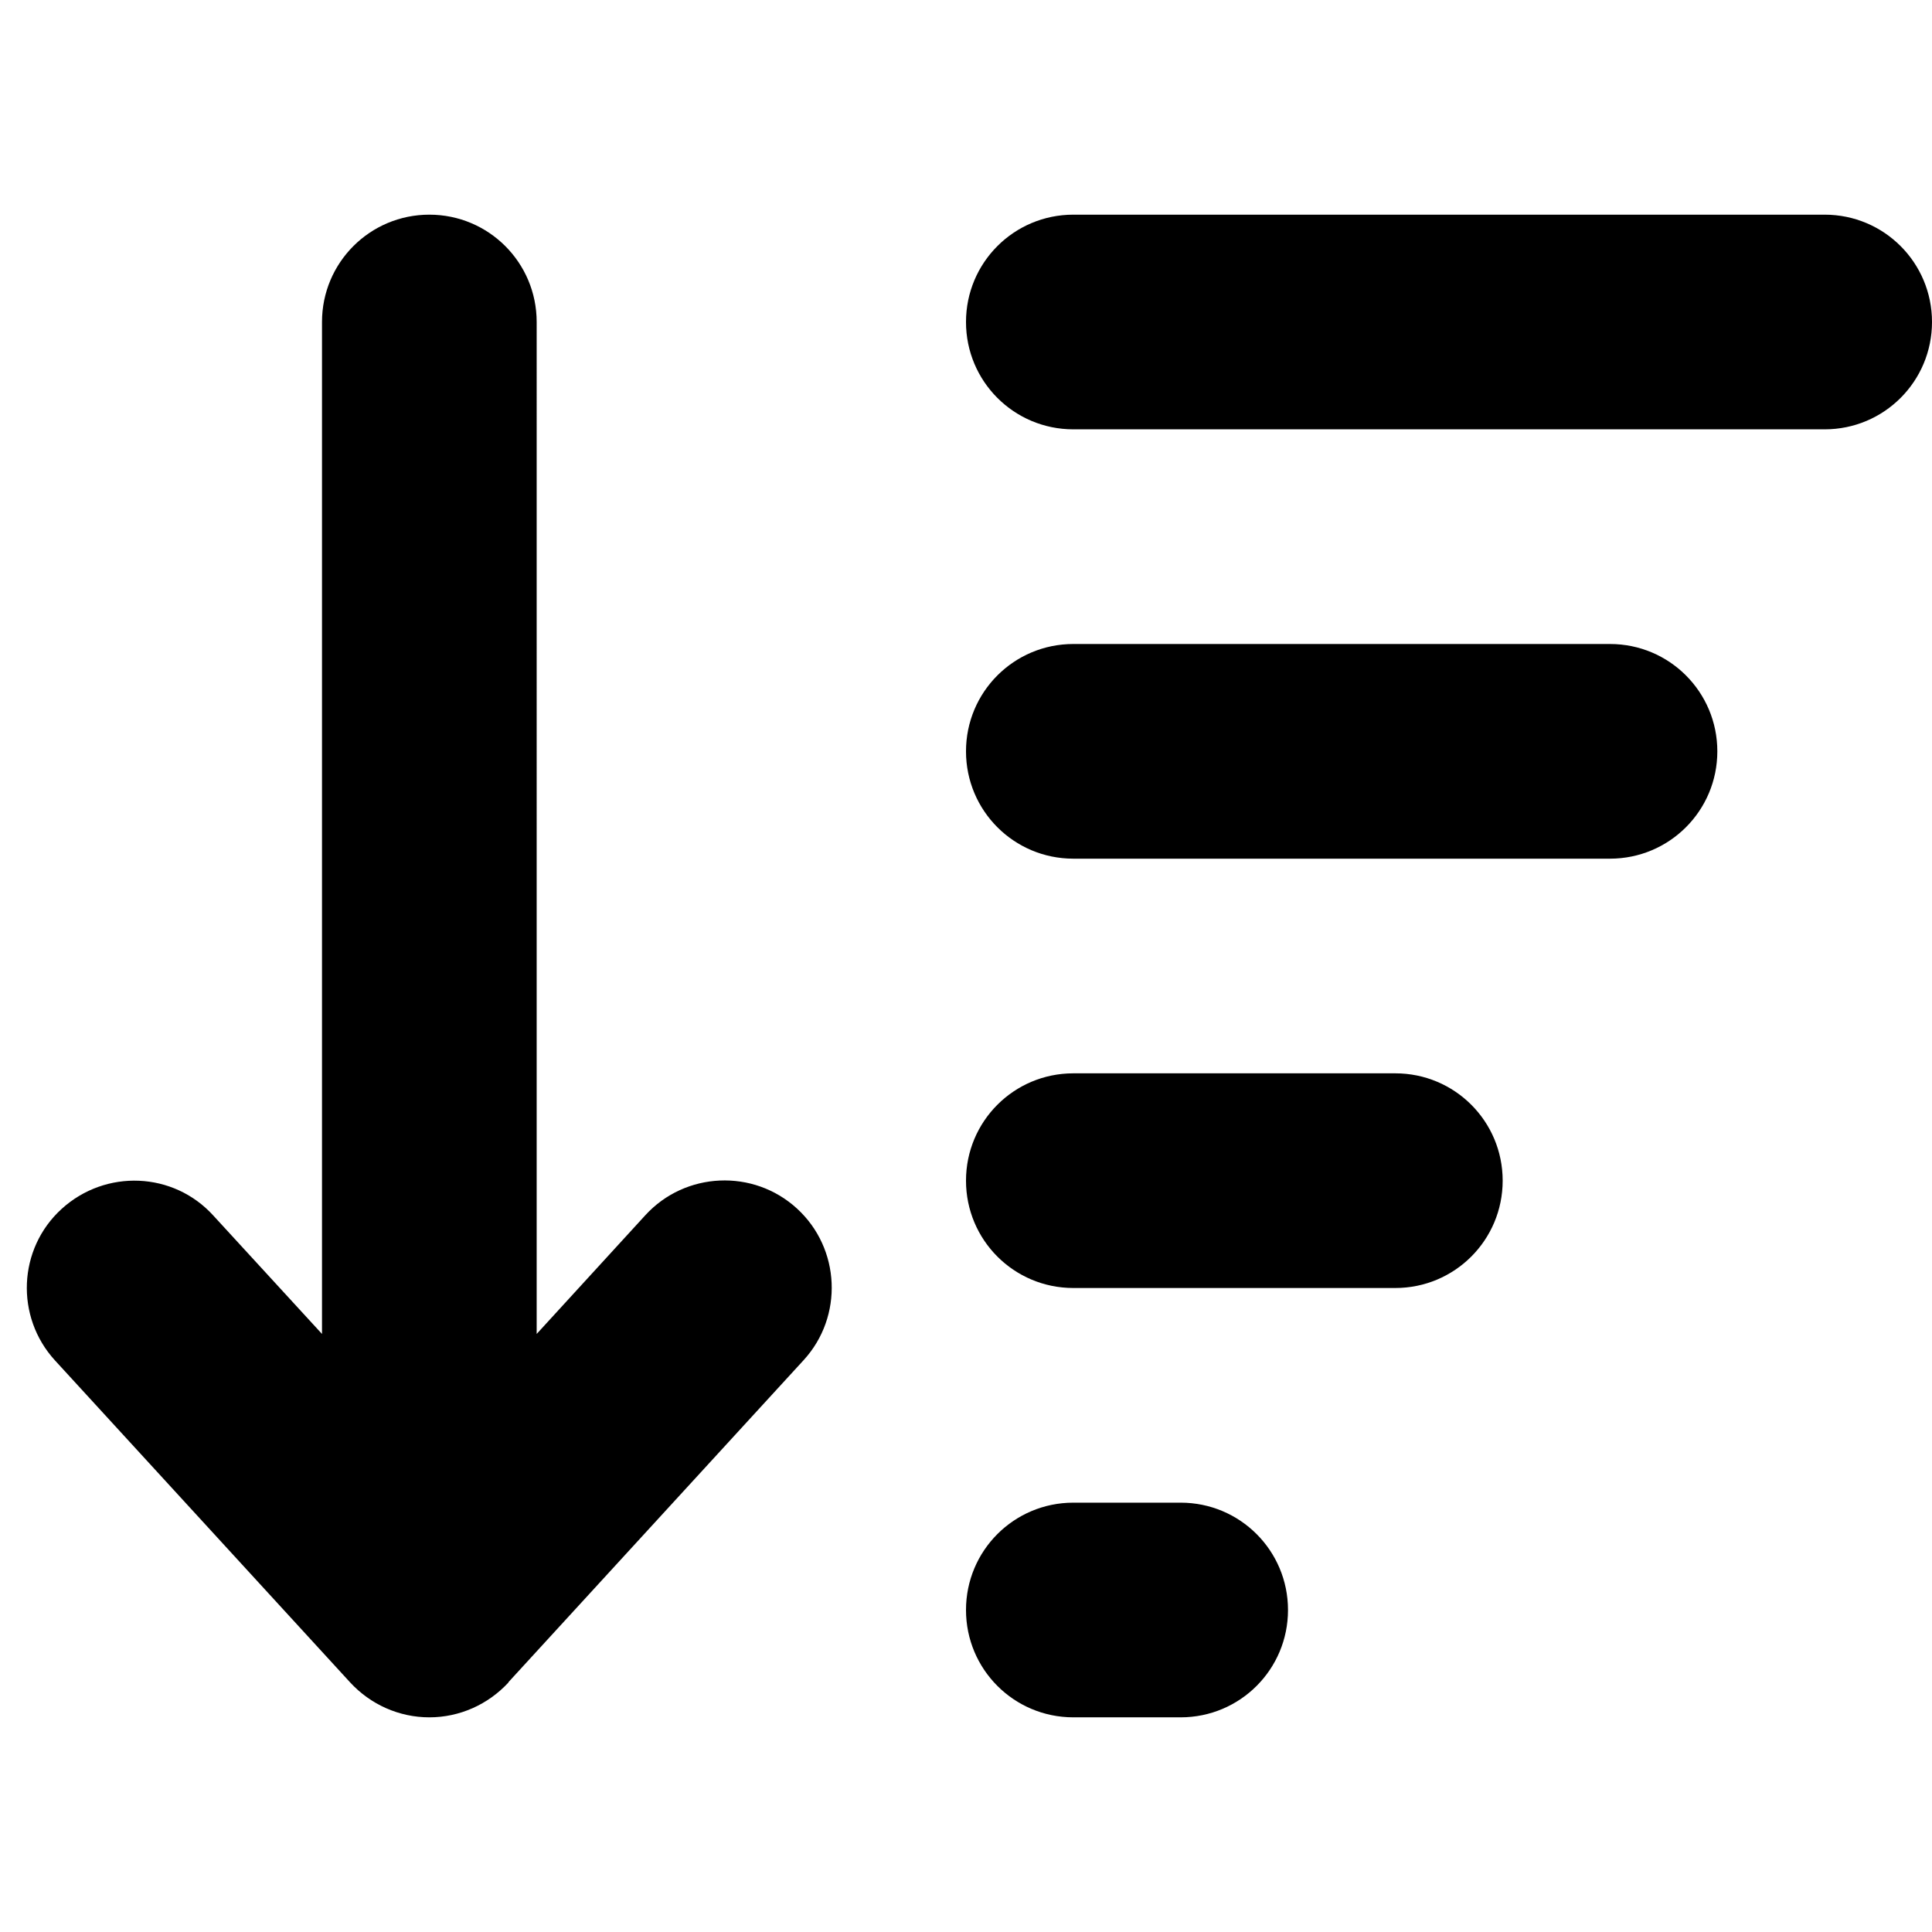 <svg xmlns:cc='http://creativecommons.org/ns#' xmlns:dc='http://purl.org/dc/elements/1.1/' height='576' xmlns:rdf='http://www.w3.org/1999/02/22-rdf-syntax-ns#' viewBox='0 -32 576 576' width='576' xmlns='http://www.w3.org/2000/svg'><path d='M151.6 469.6C145.5 476.2 137 480 128 480s-17.5-3.8-23.6-10.4l-88-96c-11.9-13-11.1-33.3 2-45.2s33.3-11.1 45.2 2L96 365.7V64c0-17.7 14.3-32 32-32s32 14.3 32 32V365.7l32.4-35.4c11.9-13 32.2-13.9 45.2-2s13.9 32.2 2 45.2l-88 96zM320 480c-17.7 0-32-14.3-32-32s14.3-32 32-32h32c17.7 0 32 14.3 32 32s-14.3 32-32 32H320zm0-128c-17.7 0-32-14.3-32-32s14.3-32 32-32h96c17.7 0 32 14.3 32 32s-14.3 32-32 32H320zm0-128c-17.7 0-32-14.3-32-32s14.3-32 32-32H480c17.7 0 32 14.3 32 32s-14.3 32-32 32H320zm0-128c-17.7 0-32-14.3-32-32s14.3-32 32-32H544c17.7 0 32 14.3 32 32s-14.3 32-32 32H320z'/></svg>